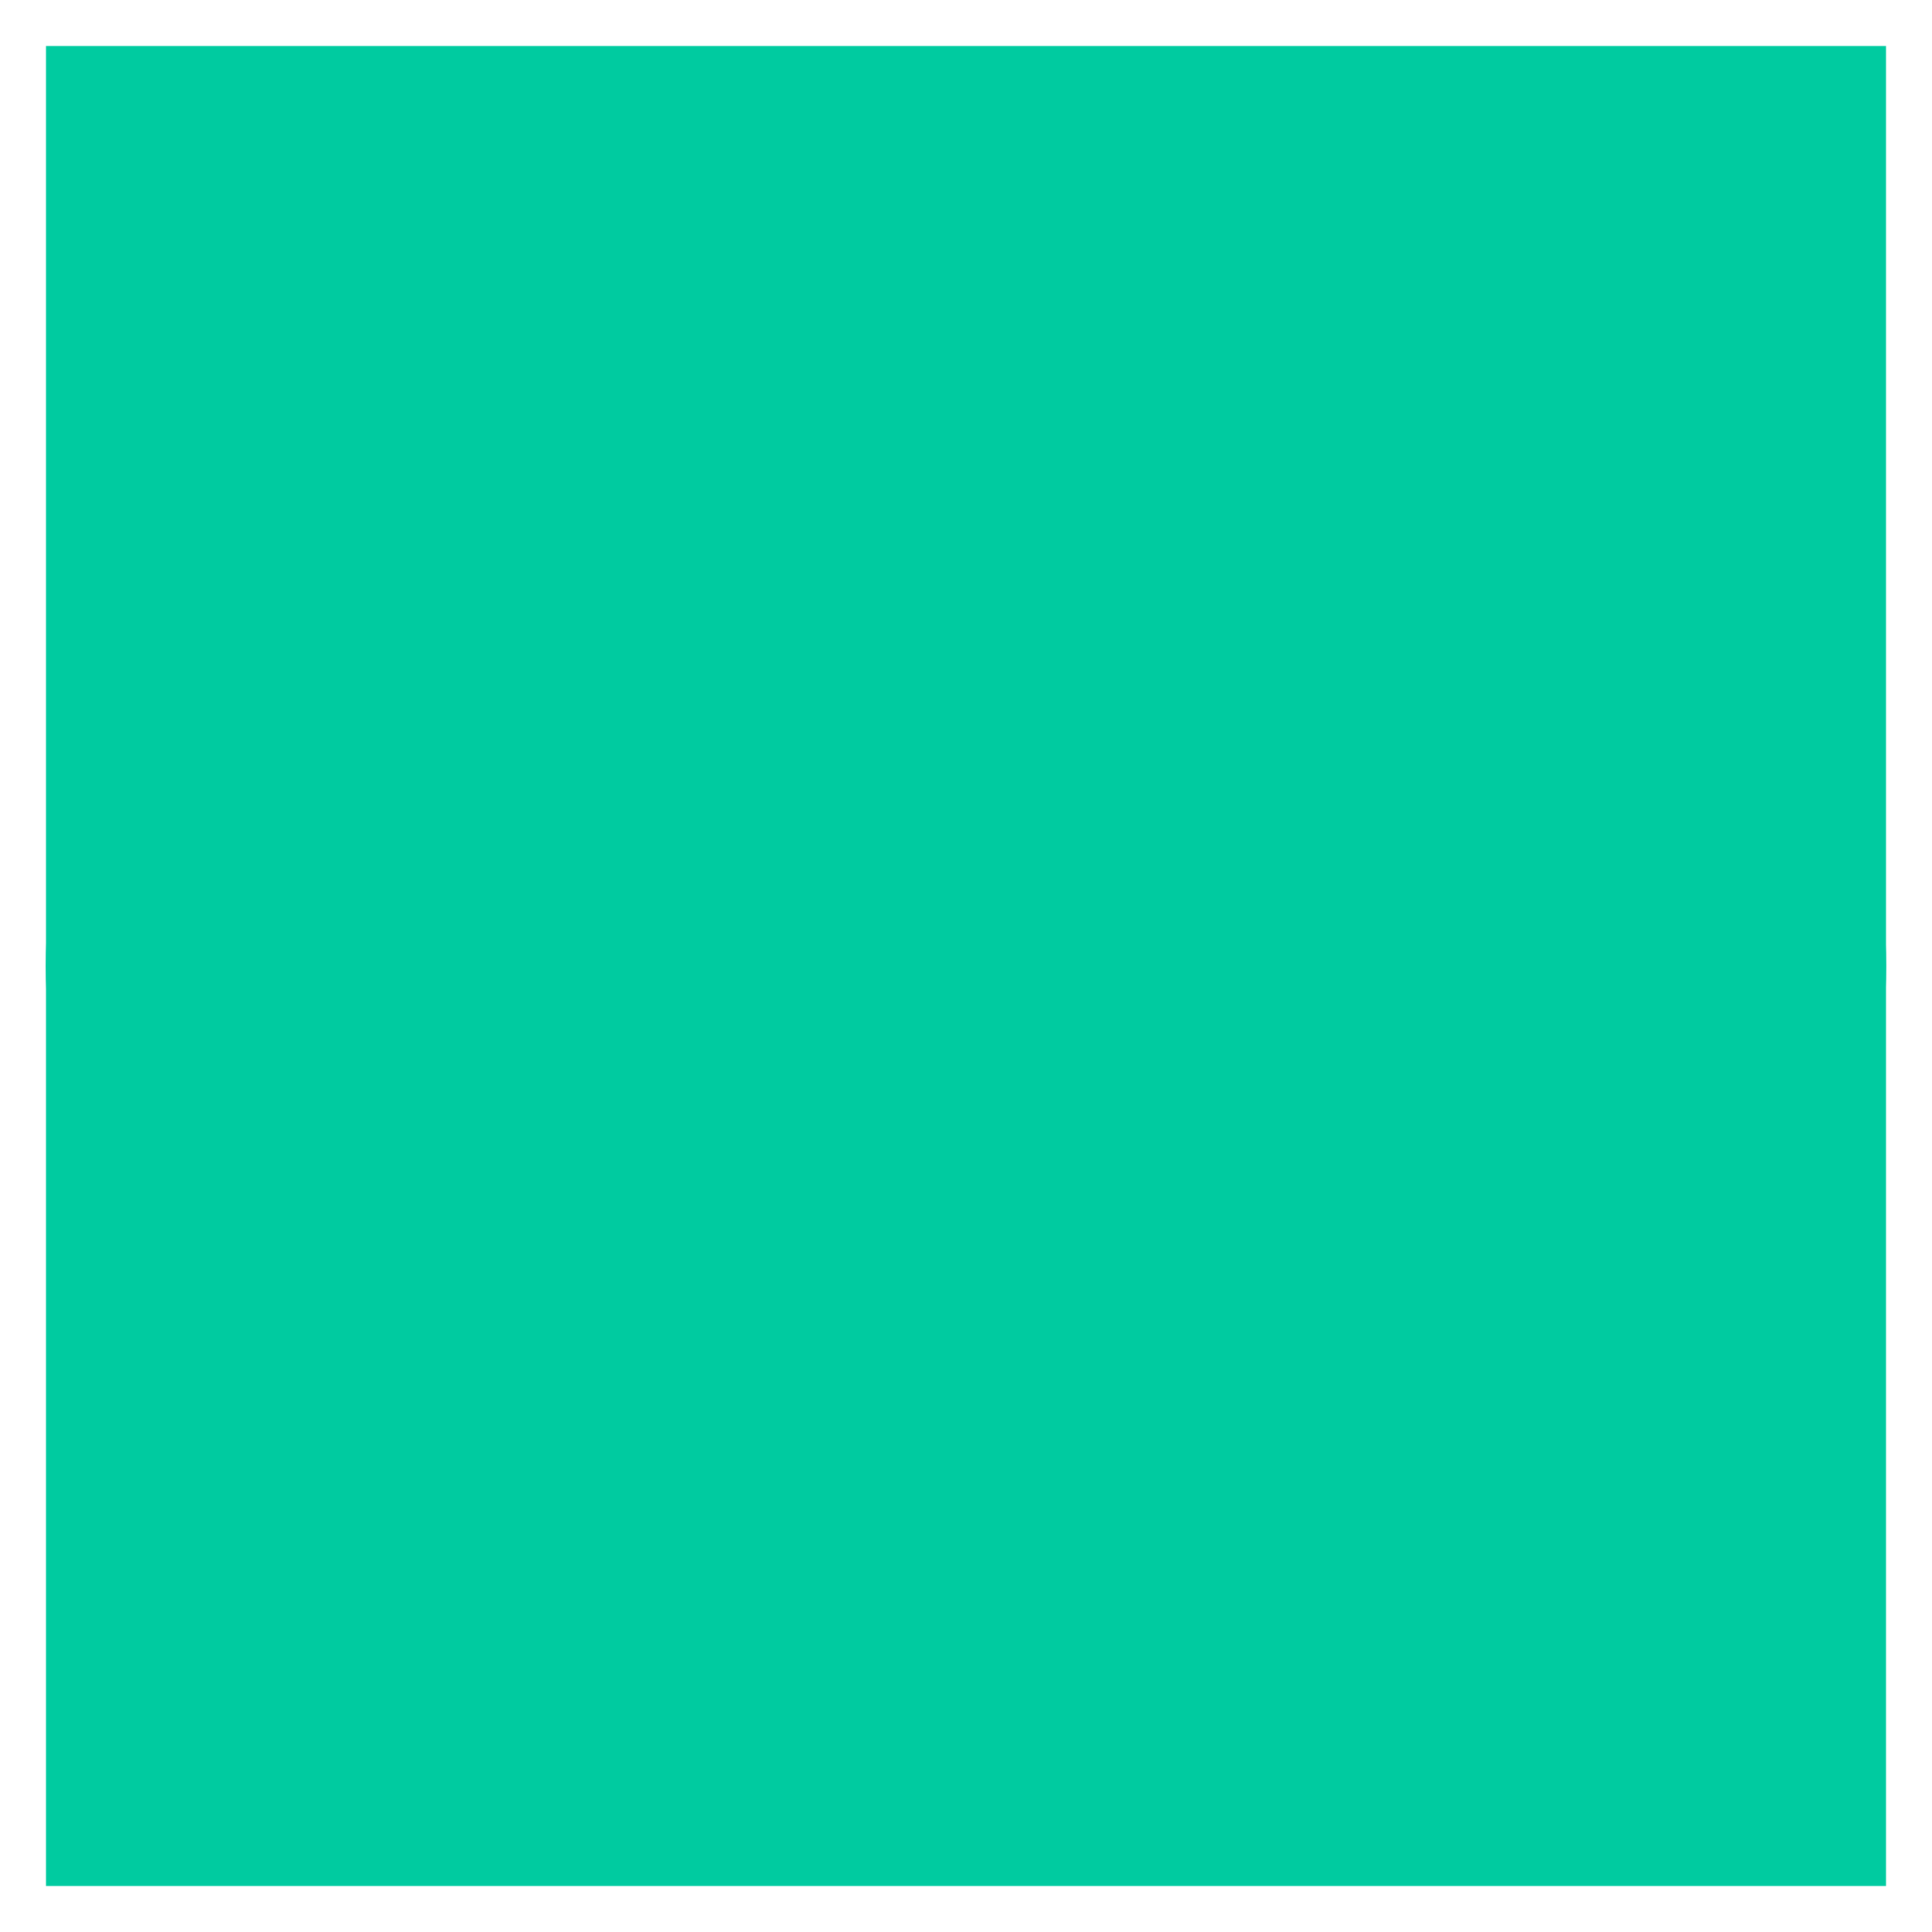 <svg width="21" height="21" viewBox="0 0 21 21" fill="none" xmlns="http://www.w3.org/2000/svg">
<g clip-path="url(#clip0_578_834)">
<mask id="path-1-inside-1_578_834" fill="white">
<path d="M19.892 8.349C18.6 6.244 15.66 2.712 10.5 2.712C5.34 2.712 2.4 6.244 1.107 8.349C0.708 8.995 0.496 9.74 0.496 10.5C0.496 11.26 0.708 12.005 1.107 12.651C2.4 14.756 5.34 18.287 10.5 18.287C15.66 18.287 18.6 14.756 19.892 12.651C20.292 12.005 20.503 11.26 20.503 10.5C20.503 9.74 20.292 8.995 19.892 8.349ZM18.471 11.778C17.361 13.583 14.849 16.621 10.5 16.621C6.151 16.621 3.638 13.583 2.528 11.778C2.291 11.394 2.165 10.951 2.165 10.5C2.165 10.048 2.291 9.606 2.528 9.222C3.638 7.417 6.151 4.379 10.5 4.379C14.849 4.379 17.361 7.413 18.471 9.222C18.709 9.606 18.835 10.048 18.835 10.5C18.835 10.951 18.709 11.394 18.471 11.778Z"/>
</mask>
<path d="M19.892 8.349C18.6 6.244 15.66 2.712 10.5 2.712C5.34 2.712 2.4 6.244 1.107 8.349C0.708 8.995 0.496 9.74 0.496 10.5C0.496 11.26 0.708 12.005 1.107 12.651C2.4 14.756 5.34 18.287 10.5 18.287C15.66 18.287 18.6 14.756 19.892 12.651C20.292 12.005 20.503 11.26 20.503 10.5C20.503 9.74 20.292 8.995 19.892 8.349ZM18.471 11.778C17.361 13.583 14.849 16.621 10.5 16.621C6.151 16.621 3.638 13.583 2.528 11.778C2.291 11.394 2.165 10.951 2.165 10.5C2.165 10.048 2.291 9.606 2.528 9.222C3.638 7.417 6.151 4.379 10.5 4.379C14.849 4.379 17.361 7.413 18.471 9.222C18.709 9.606 18.835 10.048 18.835 10.5C18.835 10.951 18.709 11.394 18.471 11.778Z" fill="#00CBA0"/>
<path d="M1.107 8.349L19.253 19.568L19.27 19.54L19.287 19.512L1.107 8.349ZM1.107 12.651L19.287 1.488L19.27 1.46L19.253 1.432L1.107 12.651ZM19.892 12.651L1.747 1.432L1.73 1.46L1.712 1.488L19.892 12.651ZM2.528 11.778L20.7 0.603L20.688 0.583L20.676 0.563L2.528 11.778ZM2.528 9.222L20.676 20.437L20.688 20.417L20.7 20.397L2.528 9.222ZM18.471 9.222L0.29 20.382L0.307 20.409L0.324 20.437L18.471 9.222ZM38.072 -2.814C35.351 -7.245 26.79 -18.621 10.5 -18.621V24.046C7.839 24.046 5.493 23.032 3.918 21.862C2.598 20.88 1.962 19.918 1.712 19.512L38.072 -2.814ZM10.5 -18.621C-5.79 -18.621 -14.351 -7.245 -17.073 -2.814L19.287 19.512C19.037 19.918 18.402 20.88 17.081 21.862C15.507 23.032 13.161 24.046 10.5 24.046V-18.621ZM-17.038 -2.87C-19.522 1.147 -20.837 5.777 -20.837 10.5H21.829C21.829 13.703 20.937 16.843 19.253 19.568L-17.038 -2.87ZM-20.837 10.5C-20.837 15.223 -19.522 19.852 -17.038 23.869L19.253 1.432C20.937 4.157 21.829 7.297 21.829 10.5H-20.837ZM-17.073 23.813C-14.351 28.245 -5.79 39.621 10.5 39.621V-3.046C13.161 -3.046 15.507 -2.032 17.081 -0.862C18.402 0.12 19.037 1.081 19.287 1.488L-17.073 23.813ZM10.5 39.621C26.79 39.621 35.351 28.245 38.072 23.813L1.712 1.488C1.962 1.081 2.598 0.12 3.918 -0.862C5.493 -2.032 7.839 -3.046 10.5 -3.046V39.621ZM38.038 23.869C40.521 19.852 41.837 15.223 41.837 10.5H-0.83C-0.83 7.297 0.062 4.157 1.747 1.432L38.038 23.869ZM41.837 10.5C41.837 5.777 40.521 1.147 38.038 -2.87L1.747 19.568C0.062 16.843 -0.83 13.703 -0.83 10.5H41.837ZM0.299 0.603C0.612 0.095 1.37 -1.04 2.883 -2.177C4.644 -3.501 7.327 -4.713 10.5 -4.713V37.954C26.11 37.954 34.223 26.89 36.644 22.953L0.299 0.603ZM10.5 -4.713C13.672 -4.713 16.355 -3.501 18.117 -2.177C19.629 -1.04 20.388 0.095 20.7 0.603L-15.644 22.953C-13.223 26.89 -5.111 37.954 10.5 37.954V-4.713ZM20.676 0.563C22.521 3.549 23.498 6.99 23.498 10.5H-19.168C-19.168 14.913 -17.939 19.239 -15.62 22.993L20.676 0.563ZM23.498 10.5C23.498 14.01 22.521 17.451 20.676 20.437L-15.62 -1.993C-17.939 1.761 -19.168 6.087 -19.168 10.5H23.498ZM20.7 20.397C20.388 20.905 19.629 22.04 18.117 23.177C16.355 24.501 13.672 25.712 10.5 25.712V-16.954C-5.111 -16.954 -13.223 -5.89 -15.644 -1.954L20.7 20.397ZM10.5 25.712C7.333 25.712 4.651 24.504 2.886 23.178C1.371 22.04 0.609 20.901 0.29 20.382L36.653 -1.939C34.218 -5.905 26.103 -16.954 10.5 -16.954V25.712ZM0.324 20.437C-1.521 17.451 -2.499 14.01 -2.499 10.5H40.168C40.168 6.087 38.939 1.761 36.619 -1.993L0.324 20.437ZM-2.499 10.5C-2.499 6.99 -1.521 3.549 0.324 0.563L36.619 22.993C38.939 19.239 40.168 14.913 40.168 10.5H-2.499Z" fill="#00CBA0" mask="url(#path-1-inside-1_578_834)"/>
<path d="M12.094 6.652C11.842 6.547 11.581 6.468 11.312 6.414M12.094 6.652L11.312 6.414M12.094 6.652C12.345 6.756 12.586 6.885 12.813 7.037C13.039 7.187 13.25 7.361 13.444 7.555C13.639 7.749 13.812 7.961 13.963 8.186C14.114 8.413 14.243 8.654 14.348 8.906C14.452 9.157 14.532 9.419 14.585 9.687C14.639 9.953 14.666 10.225 14.666 10.5M12.094 6.652L10.5 14.666M11.312 6.414L10.987 8.048M11.312 6.414L10.987 8.048M10.5 6.333C10.225 6.333 9.953 6.36 9.687 6.413C9.419 6.466 9.157 6.546 8.905 6.65L9.543 8.19C9.694 8.128 9.851 8.08 10.012 8.048C10.173 8.016 10.335 8 10.498 8L10.5 6.333ZM10.5 6.333C10.775 6.333 11.047 6.361 11.312 6.414L10.987 8.048C10.827 8.016 10.663 8 10.5 8V6.333ZM9.111 8.421C9.247 8.33 9.392 8.253 9.543 8.19L8.905 6.65L7.553 7.553C7.36 7.746 7.187 7.958 7.035 8.185L8.421 9.111C8.512 8.975 8.616 8.848 8.732 8.732C8.848 8.616 8.975 8.512 9.111 8.421ZM9.111 8.421L8.185 7.035L9.111 8.421ZM8.421 11.889C8.33 11.753 8.253 11.608 8.19 11.456C8.127 11.304 8.08 11.147 8.048 10.987C8.016 10.829 8 10.669 8 10.508L6.333 10.51C6.334 10.778 6.36 11.047 6.413 11.313C6.467 11.582 6.546 11.843 6.65 12.094C6.755 12.346 6.884 12.588 7.035 12.815M8.421 11.889L7.035 12.815M8.421 11.889L7.035 12.815M8.421 11.889L8.732 12.267C8.847 12.383 8.974 12.487 9.111 12.578C9.248 12.67 9.392 12.747 9.543 12.809M7.035 12.815C7.186 13.04 7.359 13.252 7.553 13.446C7.747 13.64 7.959 13.813 8.185 13.964C8.412 14.116 8.653 14.245 8.905 14.349M8.905 14.349C9.156 14.453 9.418 14.533 9.687 14.586M8.905 14.349L9.543 12.809M8.905 14.349L9.543 12.809M9.687 14.586C9.953 14.639 10.221 14.666 10.49 14.666L10.492 13C10.33 12.999 10.169 12.983 10.012 12.952C9.851 12.92 9.694 12.872 9.543 12.809M9.687 14.586L9.701 14.517L9.687 14.586ZM10.5 14.666C10.773 14.666 11.045 14.639 11.313 14.586C11.579 14.533 11.841 14.454 12.094 14.349C12.348 14.244 12.589 14.115 12.815 13.964C13.041 13.812 13.253 13.639 13.446 13.446C13.638 13.254 13.812 13.043 13.964 12.815M10.5 14.666V13M10.5 14.666V13M13.964 12.815C14.117 12.586 14.245 12.345 14.349 12.094C14.454 11.842 14.533 11.58 14.586 11.313M13.964 12.815L12.578 11.889M13.964 12.815L12.578 11.889M14.586 11.313C14.639 11.046 14.666 10.774 14.666 10.5M14.586 11.313L12.952 10.987M14.586 11.313L12.952 10.987M14.666 10.5L13 10.502M14.666 10.5H13C13 10.335 12.983 10.172 12.952 10.012C12.92 9.851 12.872 9.694 12.809 9.543C12.747 9.392 12.67 9.248 12.578 9.111L13 10.502M13 10.502C12.999 10.666 12.983 10.829 12.952 10.987M13 10.502L12.952 10.987M12.578 11.889C12.669 11.752 12.747 11.607 12.809 11.456L12.578 11.889ZM12.578 11.889C12.488 12.024 12.384 12.151 12.267 12.267C12.151 12.384 12.024 12.488 11.889 12.578C11.752 12.669 11.607 12.747 11.456 12.809C11.305 12.872 11.148 12.92 10.987 12.952M12.578 11.889L10.987 12.952M6.413 9.687C6.36 9.954 6.333 10.227 6.333 10.5M6.413 9.687L8.048 10.012L6.413 9.687ZM6.413 9.687C6.466 9.42 6.545 9.159 6.65 8.905C6.755 8.652 6.884 8.411 7.035 8.185L8.421 9.111L6.333 10.5M6.333 10.5H8H6.333ZM10.987 8.048C11.147 8.079 11.304 8.127 11.456 8.19L10.987 8.048ZM10.5 13C10.665 13 10.828 12.983 10.987 12.952M10.5 13L10.987 12.952" fill="#00CBA0" stroke="#00CBA0" stroke-width="21.333"/>
</g>
<defs>
<clipPath id="clip0_578_834">
<rect width="20" height="20" fill="white" transform="translate(0.5 0.5)"/>
</clipPath>
</defs>
</svg>
